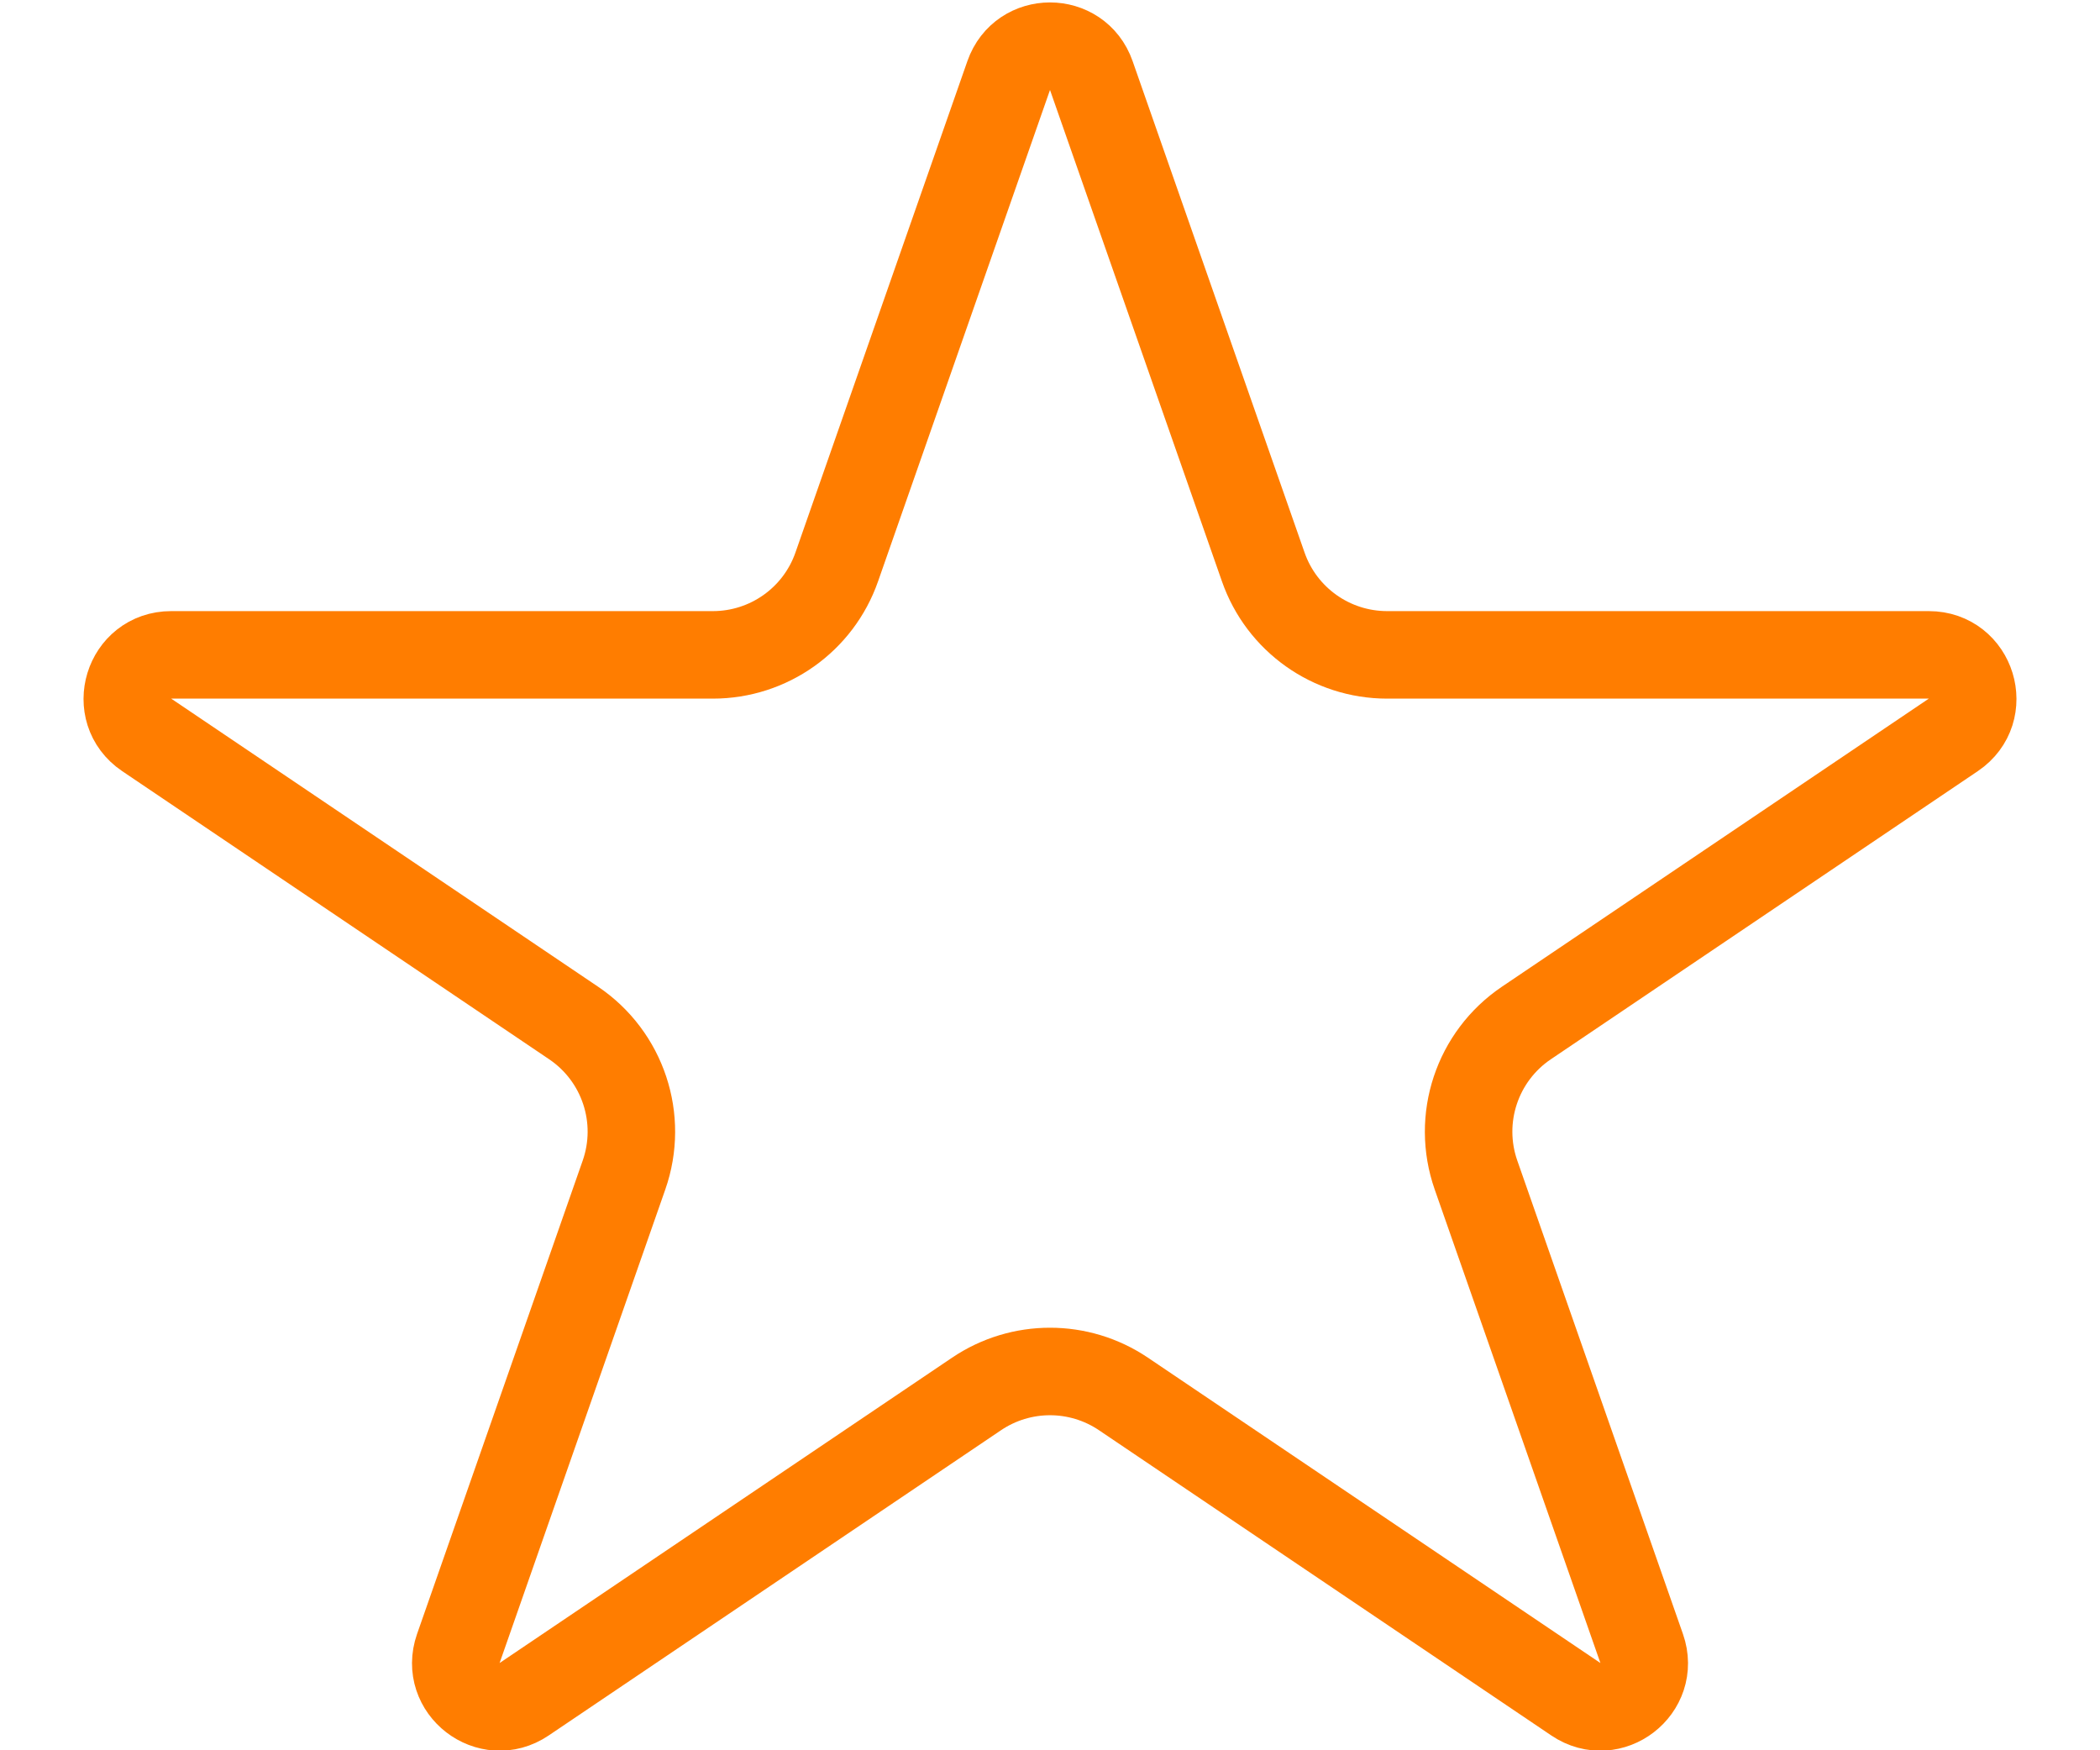 <svg width="24" height="20" viewBox="0 0 24 20" fill="none" xmlns="http://www.w3.org/2000/svg">
<path d="M11.528 0.863C11.684 0.416 12.316 0.416 12.472 0.863L14.437 6.478C14.647 7.08 15.215 7.483 15.853 7.483H22.044C22.538 7.483 22.733 8.121 22.324 8.397L17.445 11.689C16.88 12.07 16.643 12.784 16.869 13.428L18.762 18.837C18.921 19.292 18.409 19.686 18.01 19.417L12.839 15.928C12.332 15.586 11.668 15.586 11.161 15.928L5.99 19.417C5.591 19.686 5.08 19.292 5.238 18.837L7.131 13.428C7.357 12.784 7.12 12.07 6.555 11.689L1.676 8.397C1.267 8.121 1.462 7.483 1.956 7.483H8.147C8.785 7.483 9.353 7.08 9.563 6.478L11.528 0.863Z" stroke="#FF7D00"/>
</svg>
